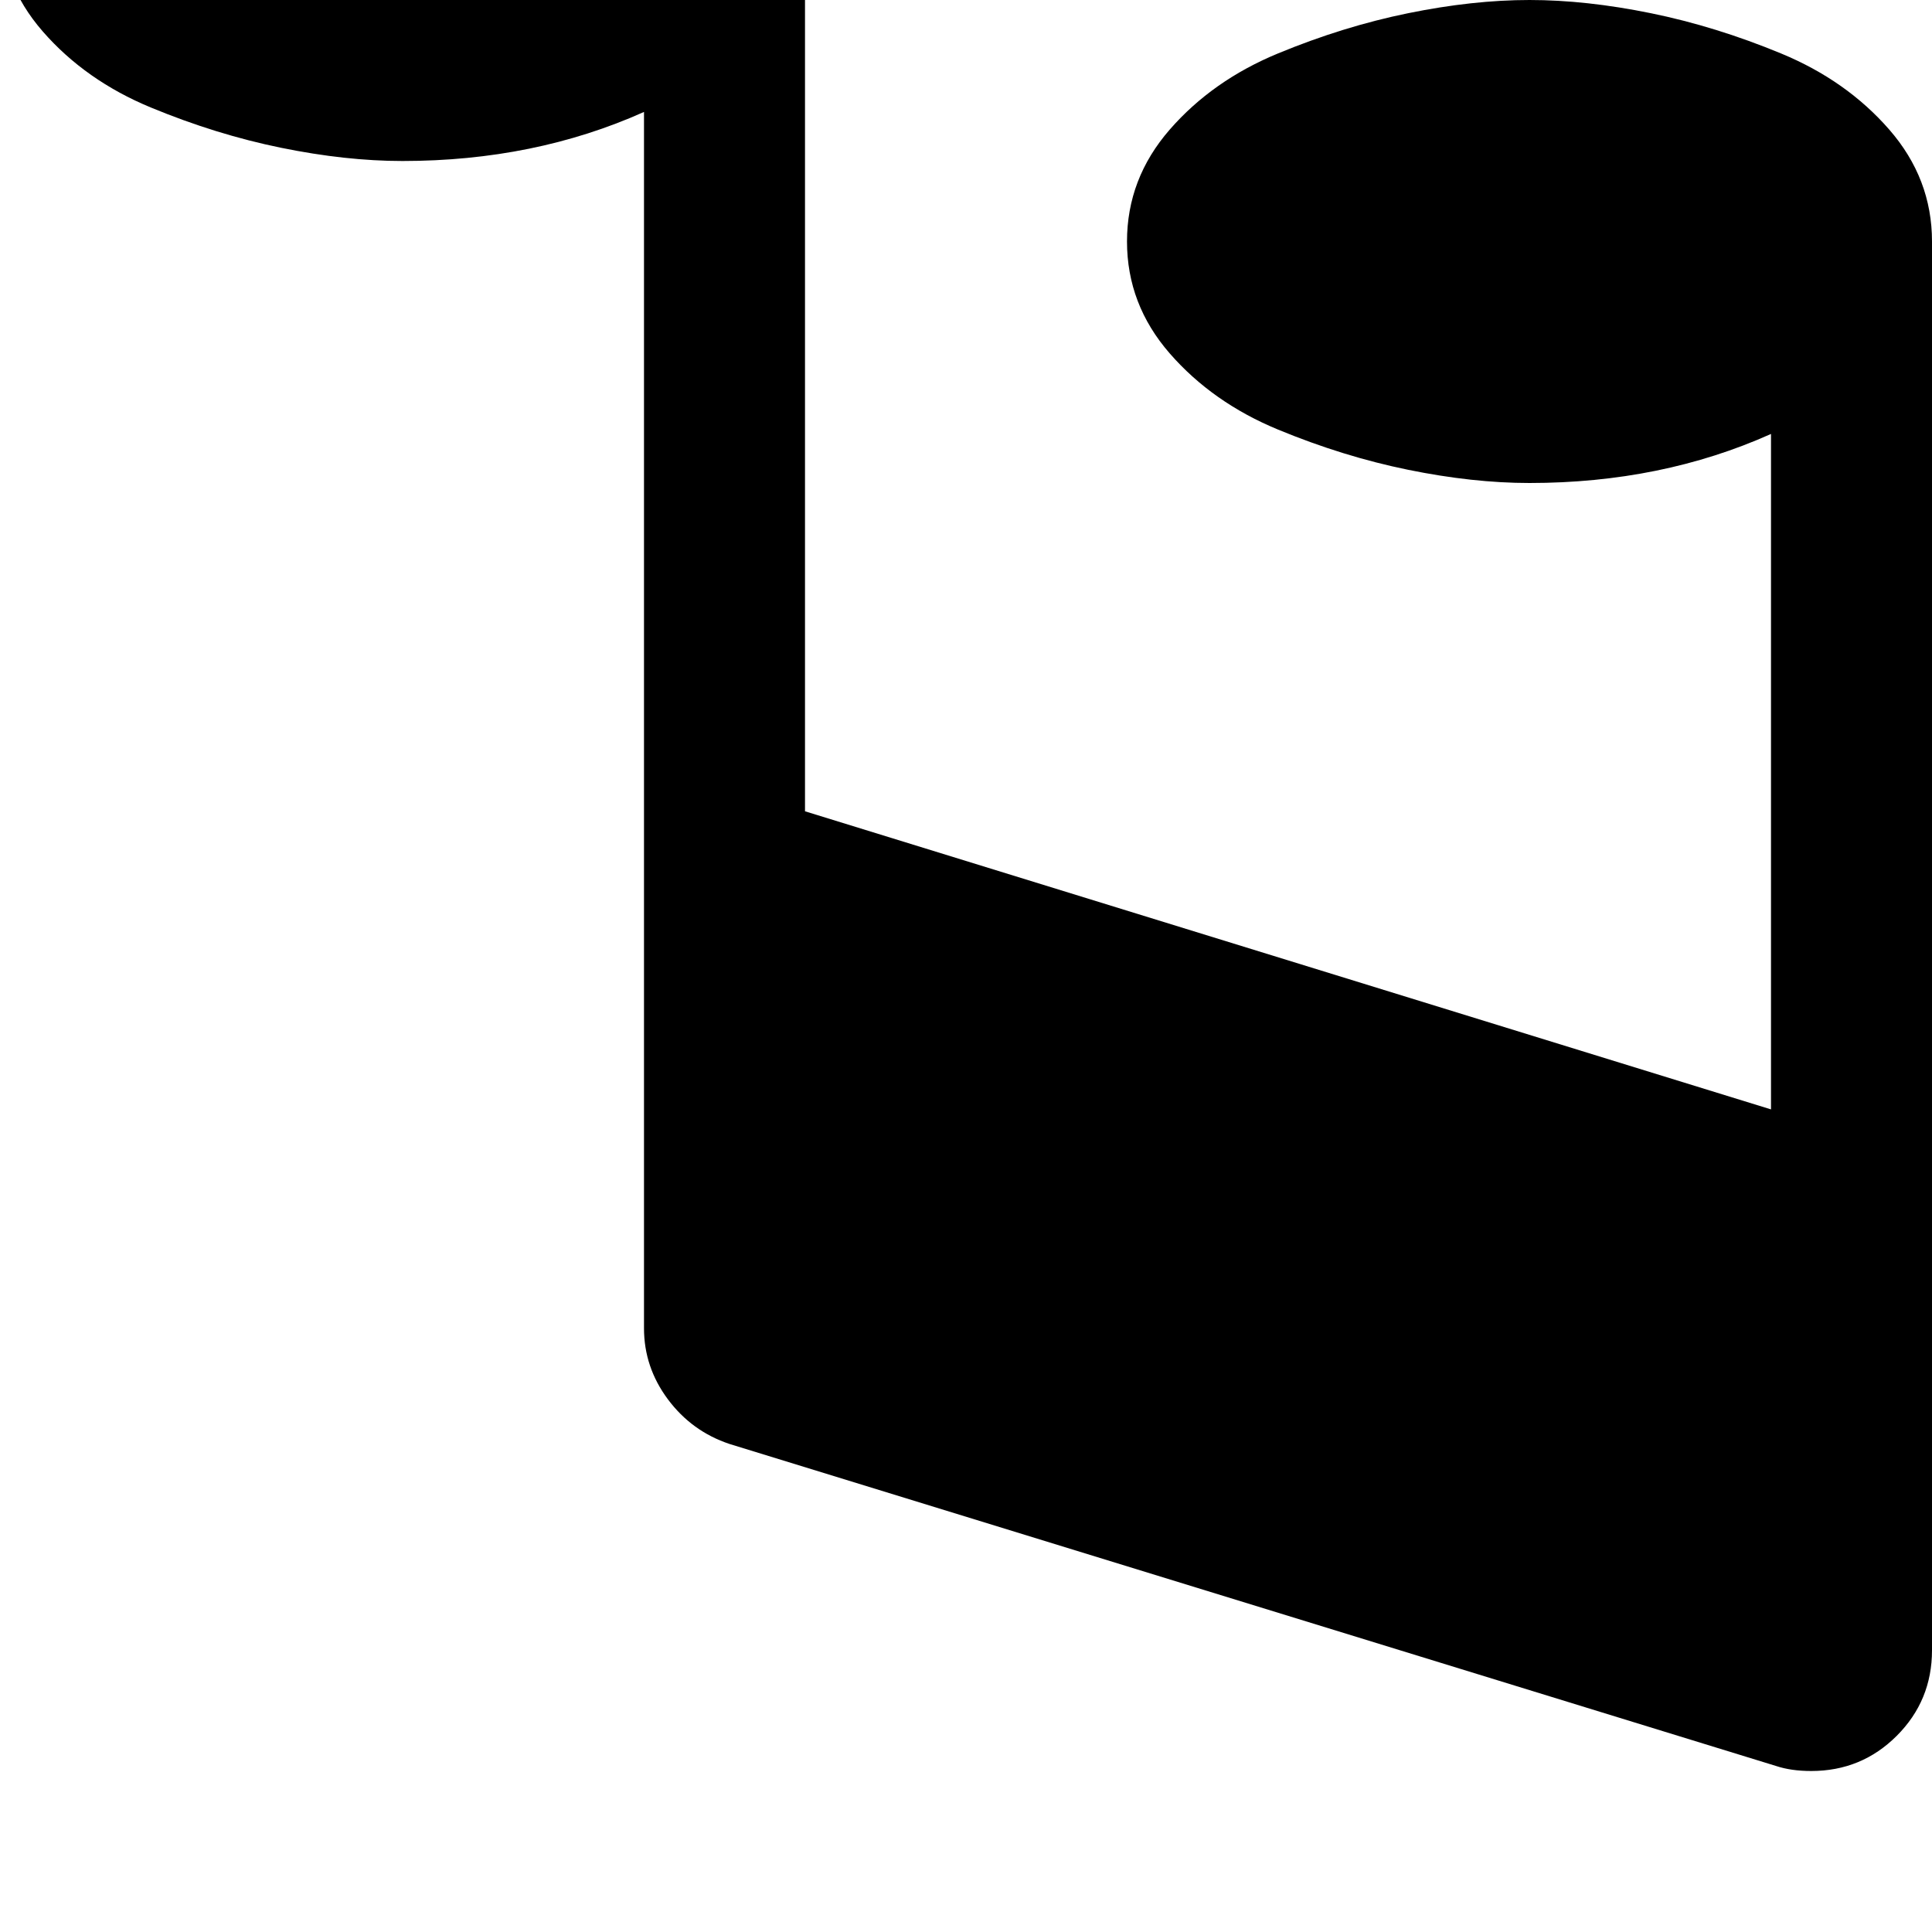 <svg width="128" height="128" viewBox="0 0 1536 1536" xmlns="http://www.w3.org/2000/svg"><path d="M1536 1312V192q0-50-34-89t-86-60.5-103.5-32T1216 0t-96.5 10.5-103.5 32-86 60.5-34 89 34 89 86 60.5 103.5 32T1216 384q105 0 192-39v537L640 645V-64q0-50-34-89t-86-60.5-103.5-32T320-256t-96.5 10.5-103.5 32T34-153 0-64t34 89 86 60.5 103.5 32T320 128q105 0 192-39v967q0 31 19 56.5t49 35.5l832 256q12 4 28 4 40 0 68-28t28-68z"/></svg>